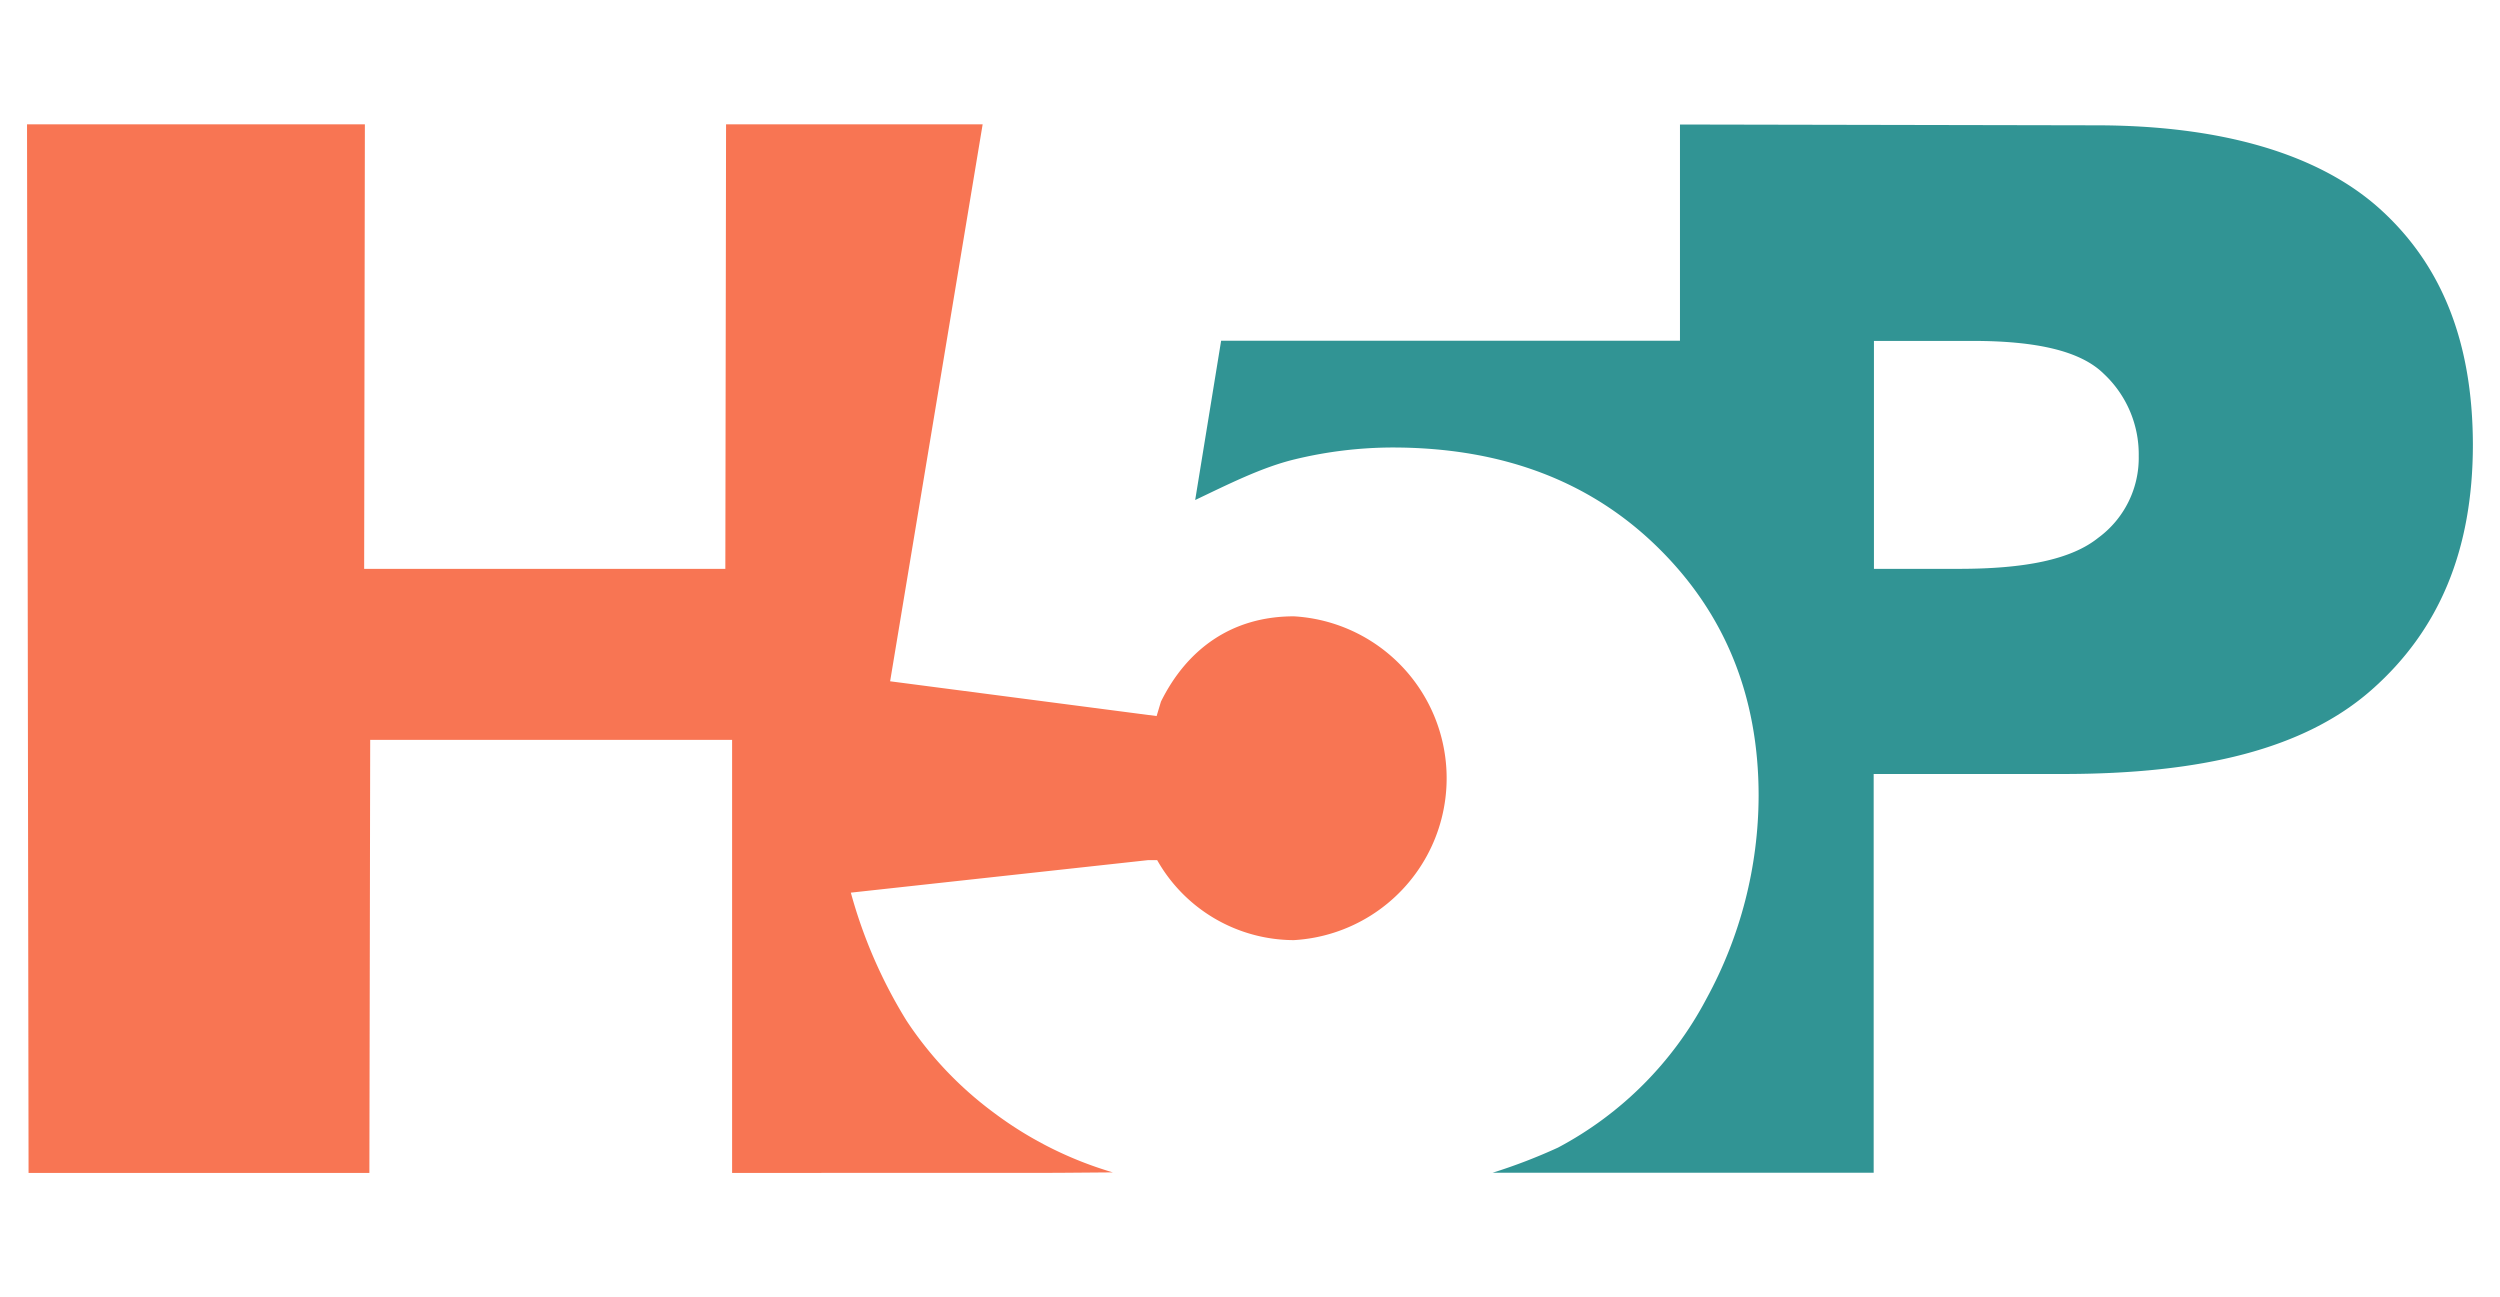<svg id="Capa_1" data-name="Capa 1" xmlns="http://www.w3.org/2000/svg" viewBox="0 0 277.49 143.99"><defs><style>.cls-1{fill:none;}.cls-2{fill:rgb(49, 148, 148);}.cls-3{fill:rgb(248, 117, 83);}</style></defs><path class="cls-1" d="M218.48,37.84H208v25.3h9c7.35,0,12.52-1.31,15.48-3.71a11.26,11.26,0,0,0,4.47-9.19,11.84,11.84,0,0,0-3.89-9C230.46,38.73,225.61,37.84,218.48,37.84Z"/><path class="cls-2" d="M264.16,23.19c-6.88-6.19-17.76-9.28-31.55-9.28l-46.14-.09v24H135.54L132.66,55.5c3.72-1.77,7.41-3.64,11.07-4.52a46.45,46.45,0,0,1,10.82-1.31q18.09,0,29.37,11T195.2,88.33a47.2,47.2,0,0,1-5.8,22.54,39.55,39.55,0,0,1-16.47,16.51,61.94,61.94,0,0,1-7.26,2.79l42.3,0V85.91h21c15.37,0,26.79-2.74,34.28-9.35s11.23-15.5,11.23-27.24C274.45,37.9,271,29.37,264.16,23.19ZM232.89,59.7c-3,2.41-8.13,3.44-15.48,3.44H208V37.84h10.95c7.13,0,12,1.12,14.56,3.65a12.22,12.22,0,0,1,3.88,9.13A11,11,0,0,1,232.89,59.7Z"/><path class="cls-3" d="M81.26,130.19V82.12H41.09L41,130.19H3.17L3,13.8H40.5l-.08,49.34H80.51l.08-49.34h28.48L98.8,75.62l29.58,3.86.48-1.6c2.9-5.86,7.9-9.47,14.75-9.47a18,18,0,0,1,0,35.94,17.49,17.49,0,0,1-15.17-8.88h-1l-33,3.61a54.13,54.13,0,0,0,6.18,14.21,40.29,40.29,0,0,0,9.67,10.2,41.5,41.5,0,0,0,13.23,6.64l-6.2.05Z"/></svg>
